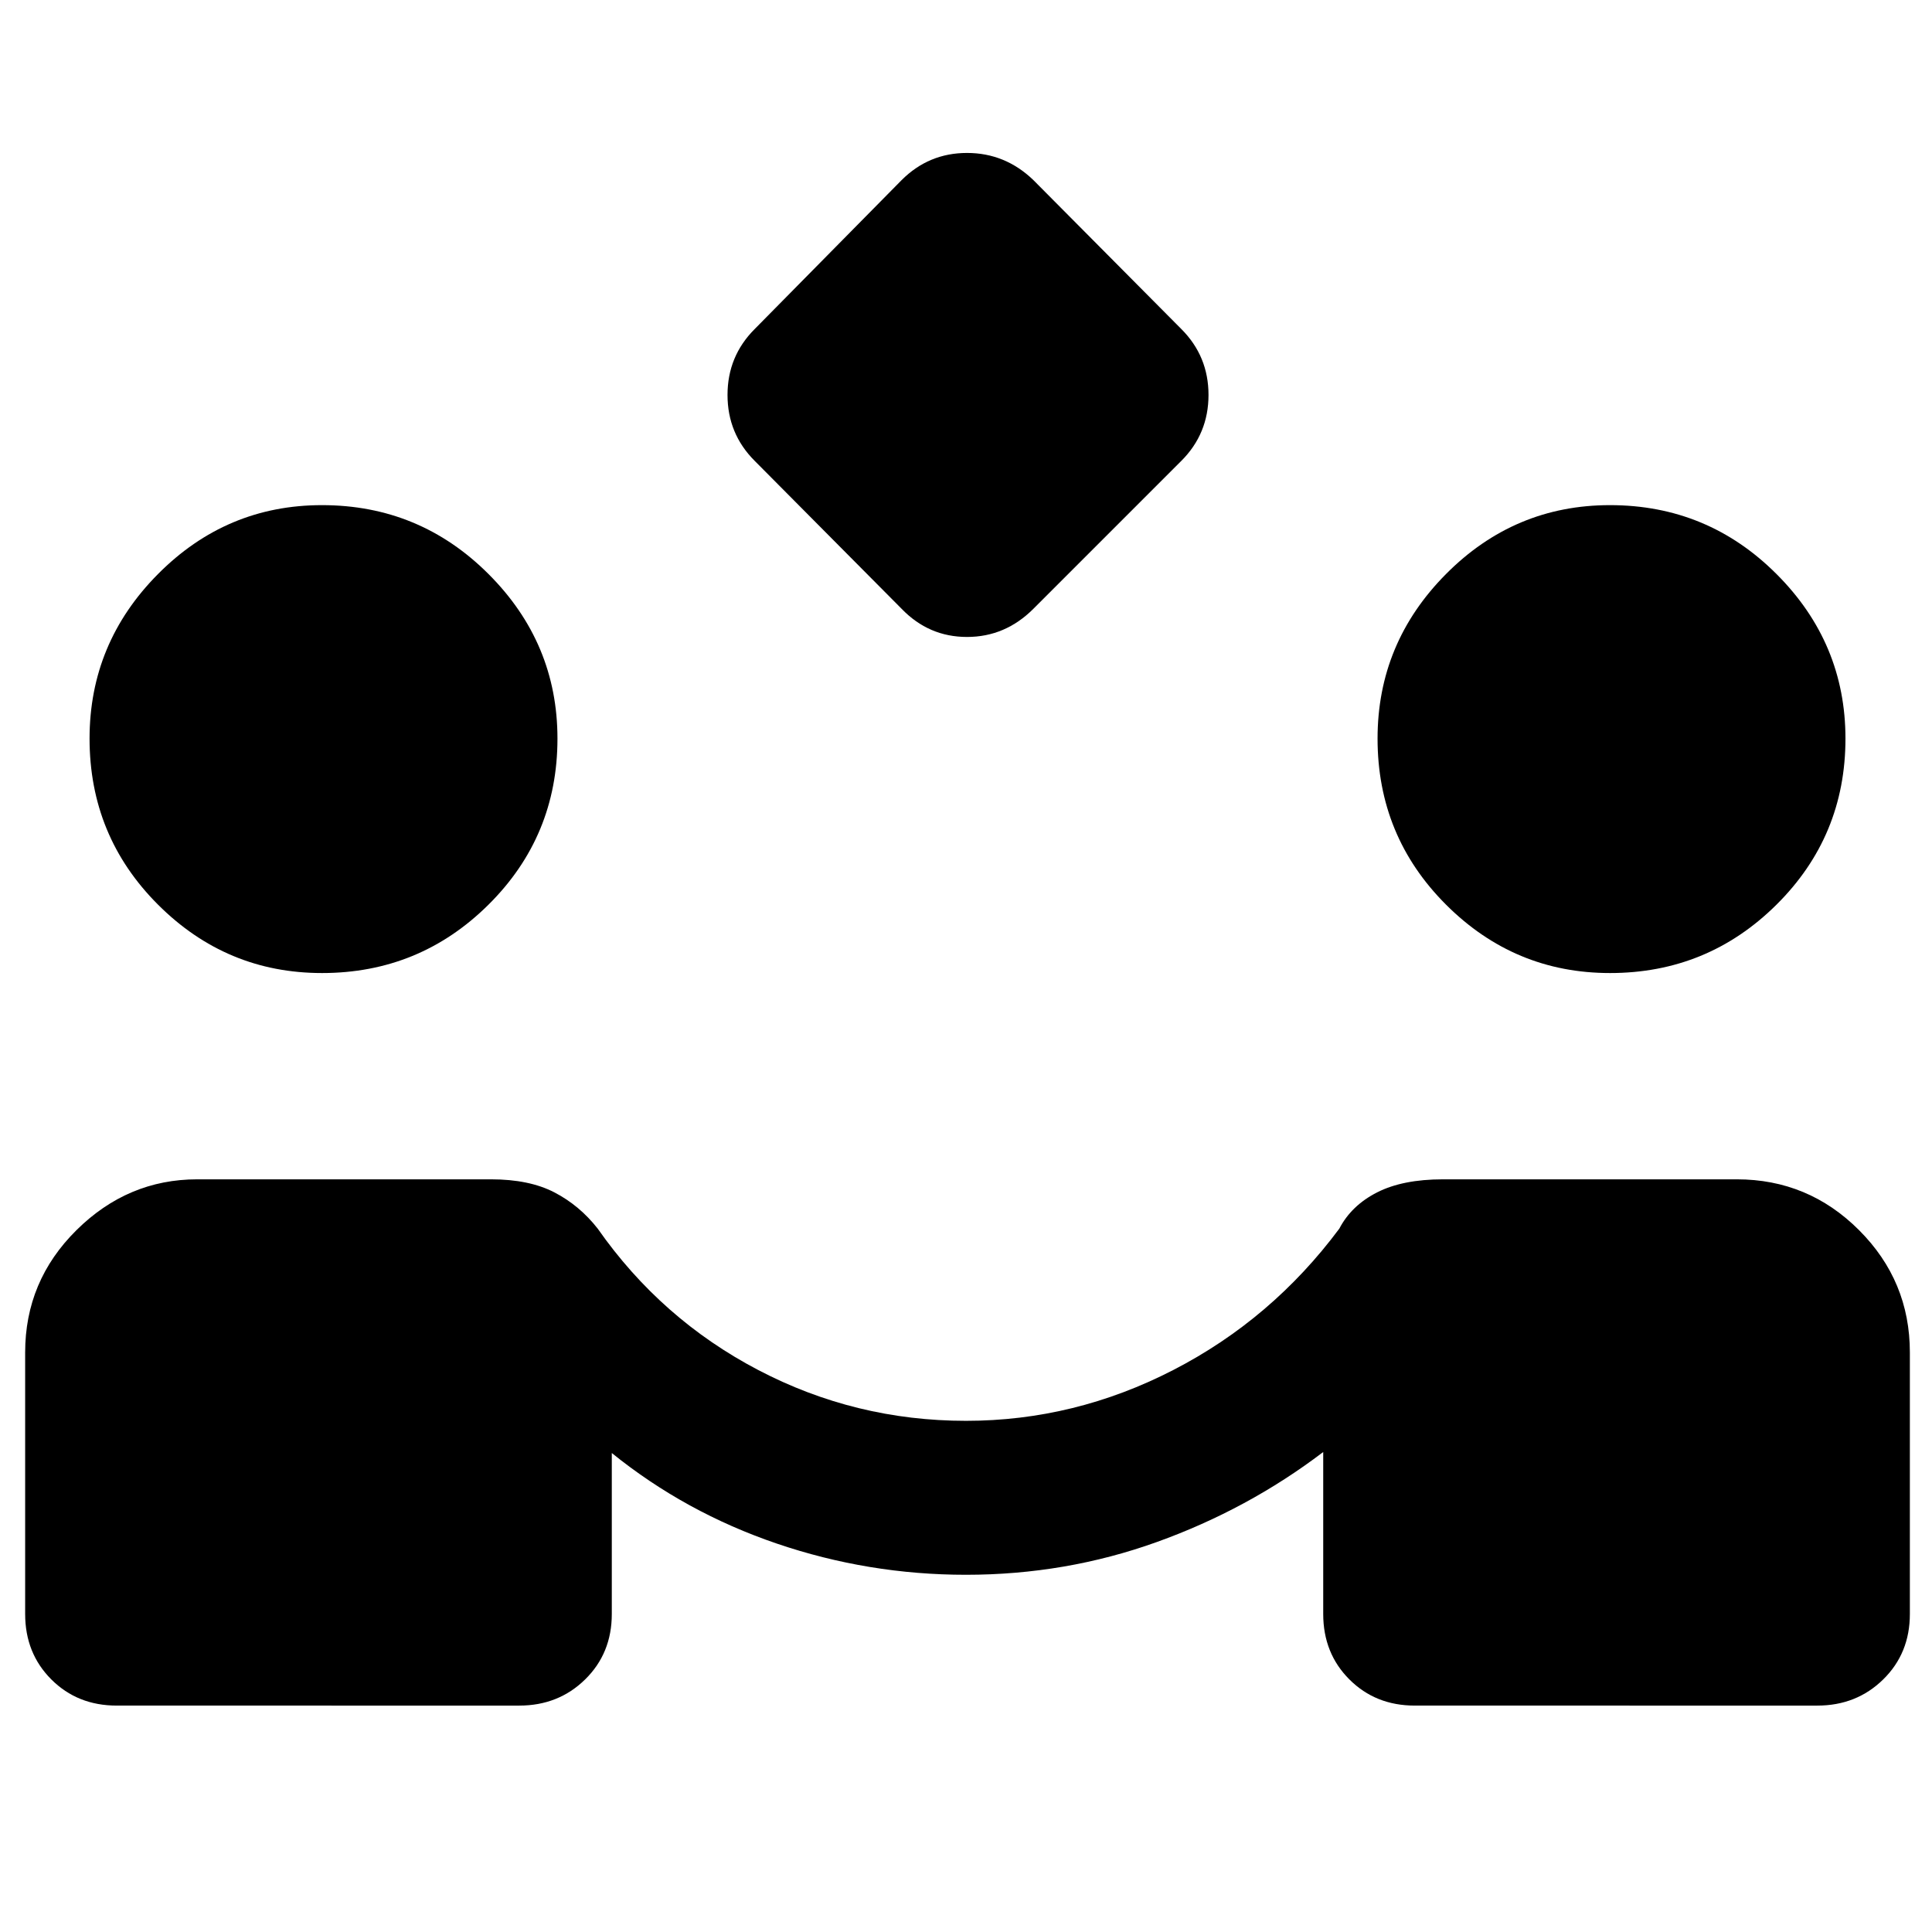 <svg xmlns="http://www.w3.org/2000/svg" height="48" viewBox="0 -960 960 960" width="48"><path d="M448-657.5 375-731q-13.5-13.5-13.5-32.75T375-796.5l73-74q13.5-13.5 32.5-13.5t33 13.5l73.5 74q13.5 13.5 13.5 32.75T587-731l-73.5 73.5q-14 14-33 14t-32.5-14Zm-390 545q-19.5 0-32.5-13t-13-32.5v-130q0-35.5 25.5-60.75T98-374h146q19 0 31.5 6.5t21.5 18q31.5 45 79.75 70.25T480-254q54 0 103-25.25t82.5-70.25q6-11.5 18.75-18T717-374h146q35.5 0 60.75 25.25T949-288v130q0 19.5-13.25 32.5t-32.75 13H703q-19.5 0-32.5-13t-13-32.5v-80.5Q620-210 574.75-193.75T480-177.5q-48.5 0-94-15.5t-82-45v80q0 19.5-13.25 32.5t-32.75 13H58Zm102-364q-47.5 0-81.5-34t-34-82.5q0-47.5 34-81.75T160-709q48.5 0 82.75 34.25T277-593q0 48.5-34.25 82.5t-82.75 34Zm640 0q-47.5 0-81.5-34t-34-82.5q0-47.5 34-81.75T800-709q48.5 0 82.75 34.25T917-593q0 48.5-34.25 82.5t-82.75 34Z"/></svg>